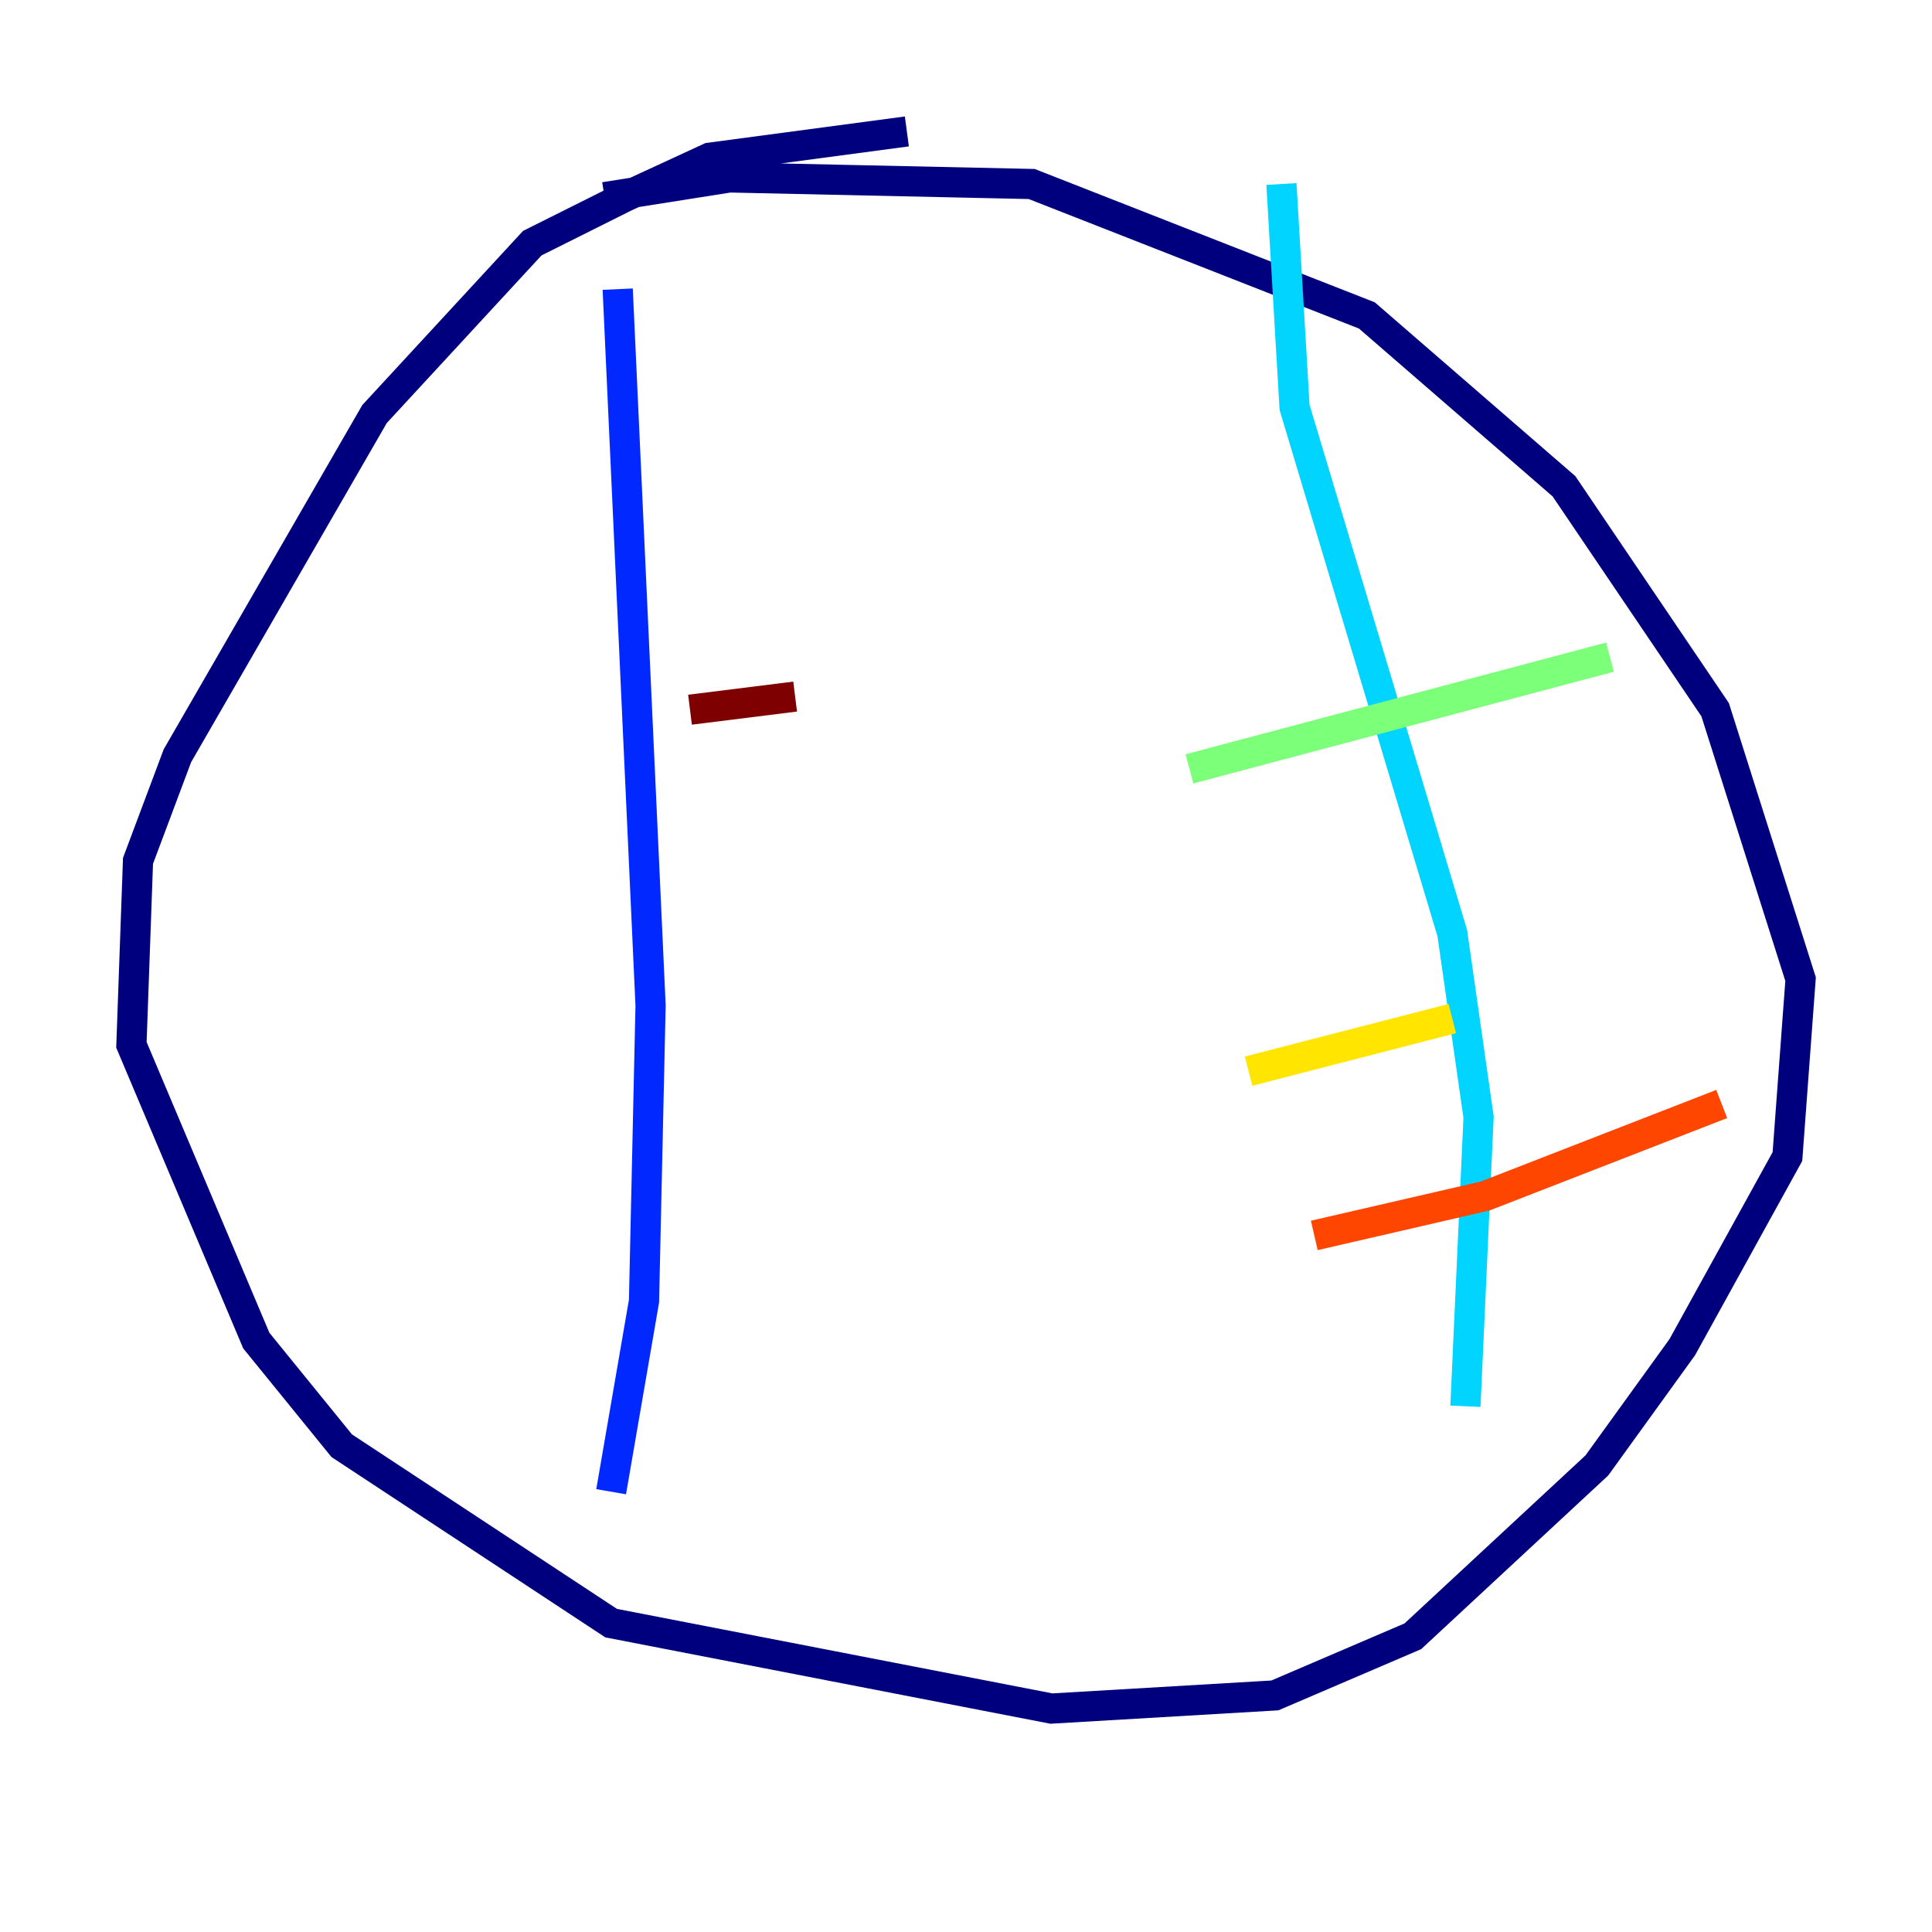 <?xml version="1.0" encoding="utf-8" ?>
<svg baseProfile="tiny" height="128" version="1.2" viewBox="0,0,128,128" width="128" xmlns="http://www.w3.org/2000/svg" xmlns:ev="http://www.w3.org/2001/xml-events" xmlns:xlink="http://www.w3.org/1999/xlink"><defs /><polyline fill="none" points="60.082,8.707 47.02,10.449 41.361,13.061 35.265,16.109 24.816,27.429 11.755,50.068 9.143,57.034 8.707,69.225 16.98,88.816 22.64,95.782 40.49,107.537 69.66,113.197 84.463,112.326 93.605,108.408 105.796,97.088 111.456,89.252 118.422,76.626 119.293,64.871 113.633,47.02 103.619,32.218 90.558,20.898 68.354,12.191 48.327,11.755 40.054,13.061" stroke="#00007f" stroke-width="2" /><polyline fill="none" points="40.925,19.157 43.102,66.612 42.667,86.204 40.49,98.83" stroke="#0028ff" stroke-width="2" /><polyline fill="none" points="84.898,12.191 85.769,26.993 96.218,61.823 97.959,74.014 97.088,93.17" stroke="#00d4ff" stroke-width="2" /><polyline fill="none" points="78.803,50.939 106.667,43.537" stroke="#7cff79" stroke-width="2" /><polyline fill="none" points="82.721,70.966 96.218,67.483" stroke="#ffe500" stroke-width="2" /><polyline fill="none" points="87.075,81.85 98.395,79.238 114.068,73.143" stroke="#ff4600" stroke-width="2" /><polyline fill="none" points="45.714,47.02 52.68,46.15" stroke="#7f0000" stroke-width="2" /></svg>